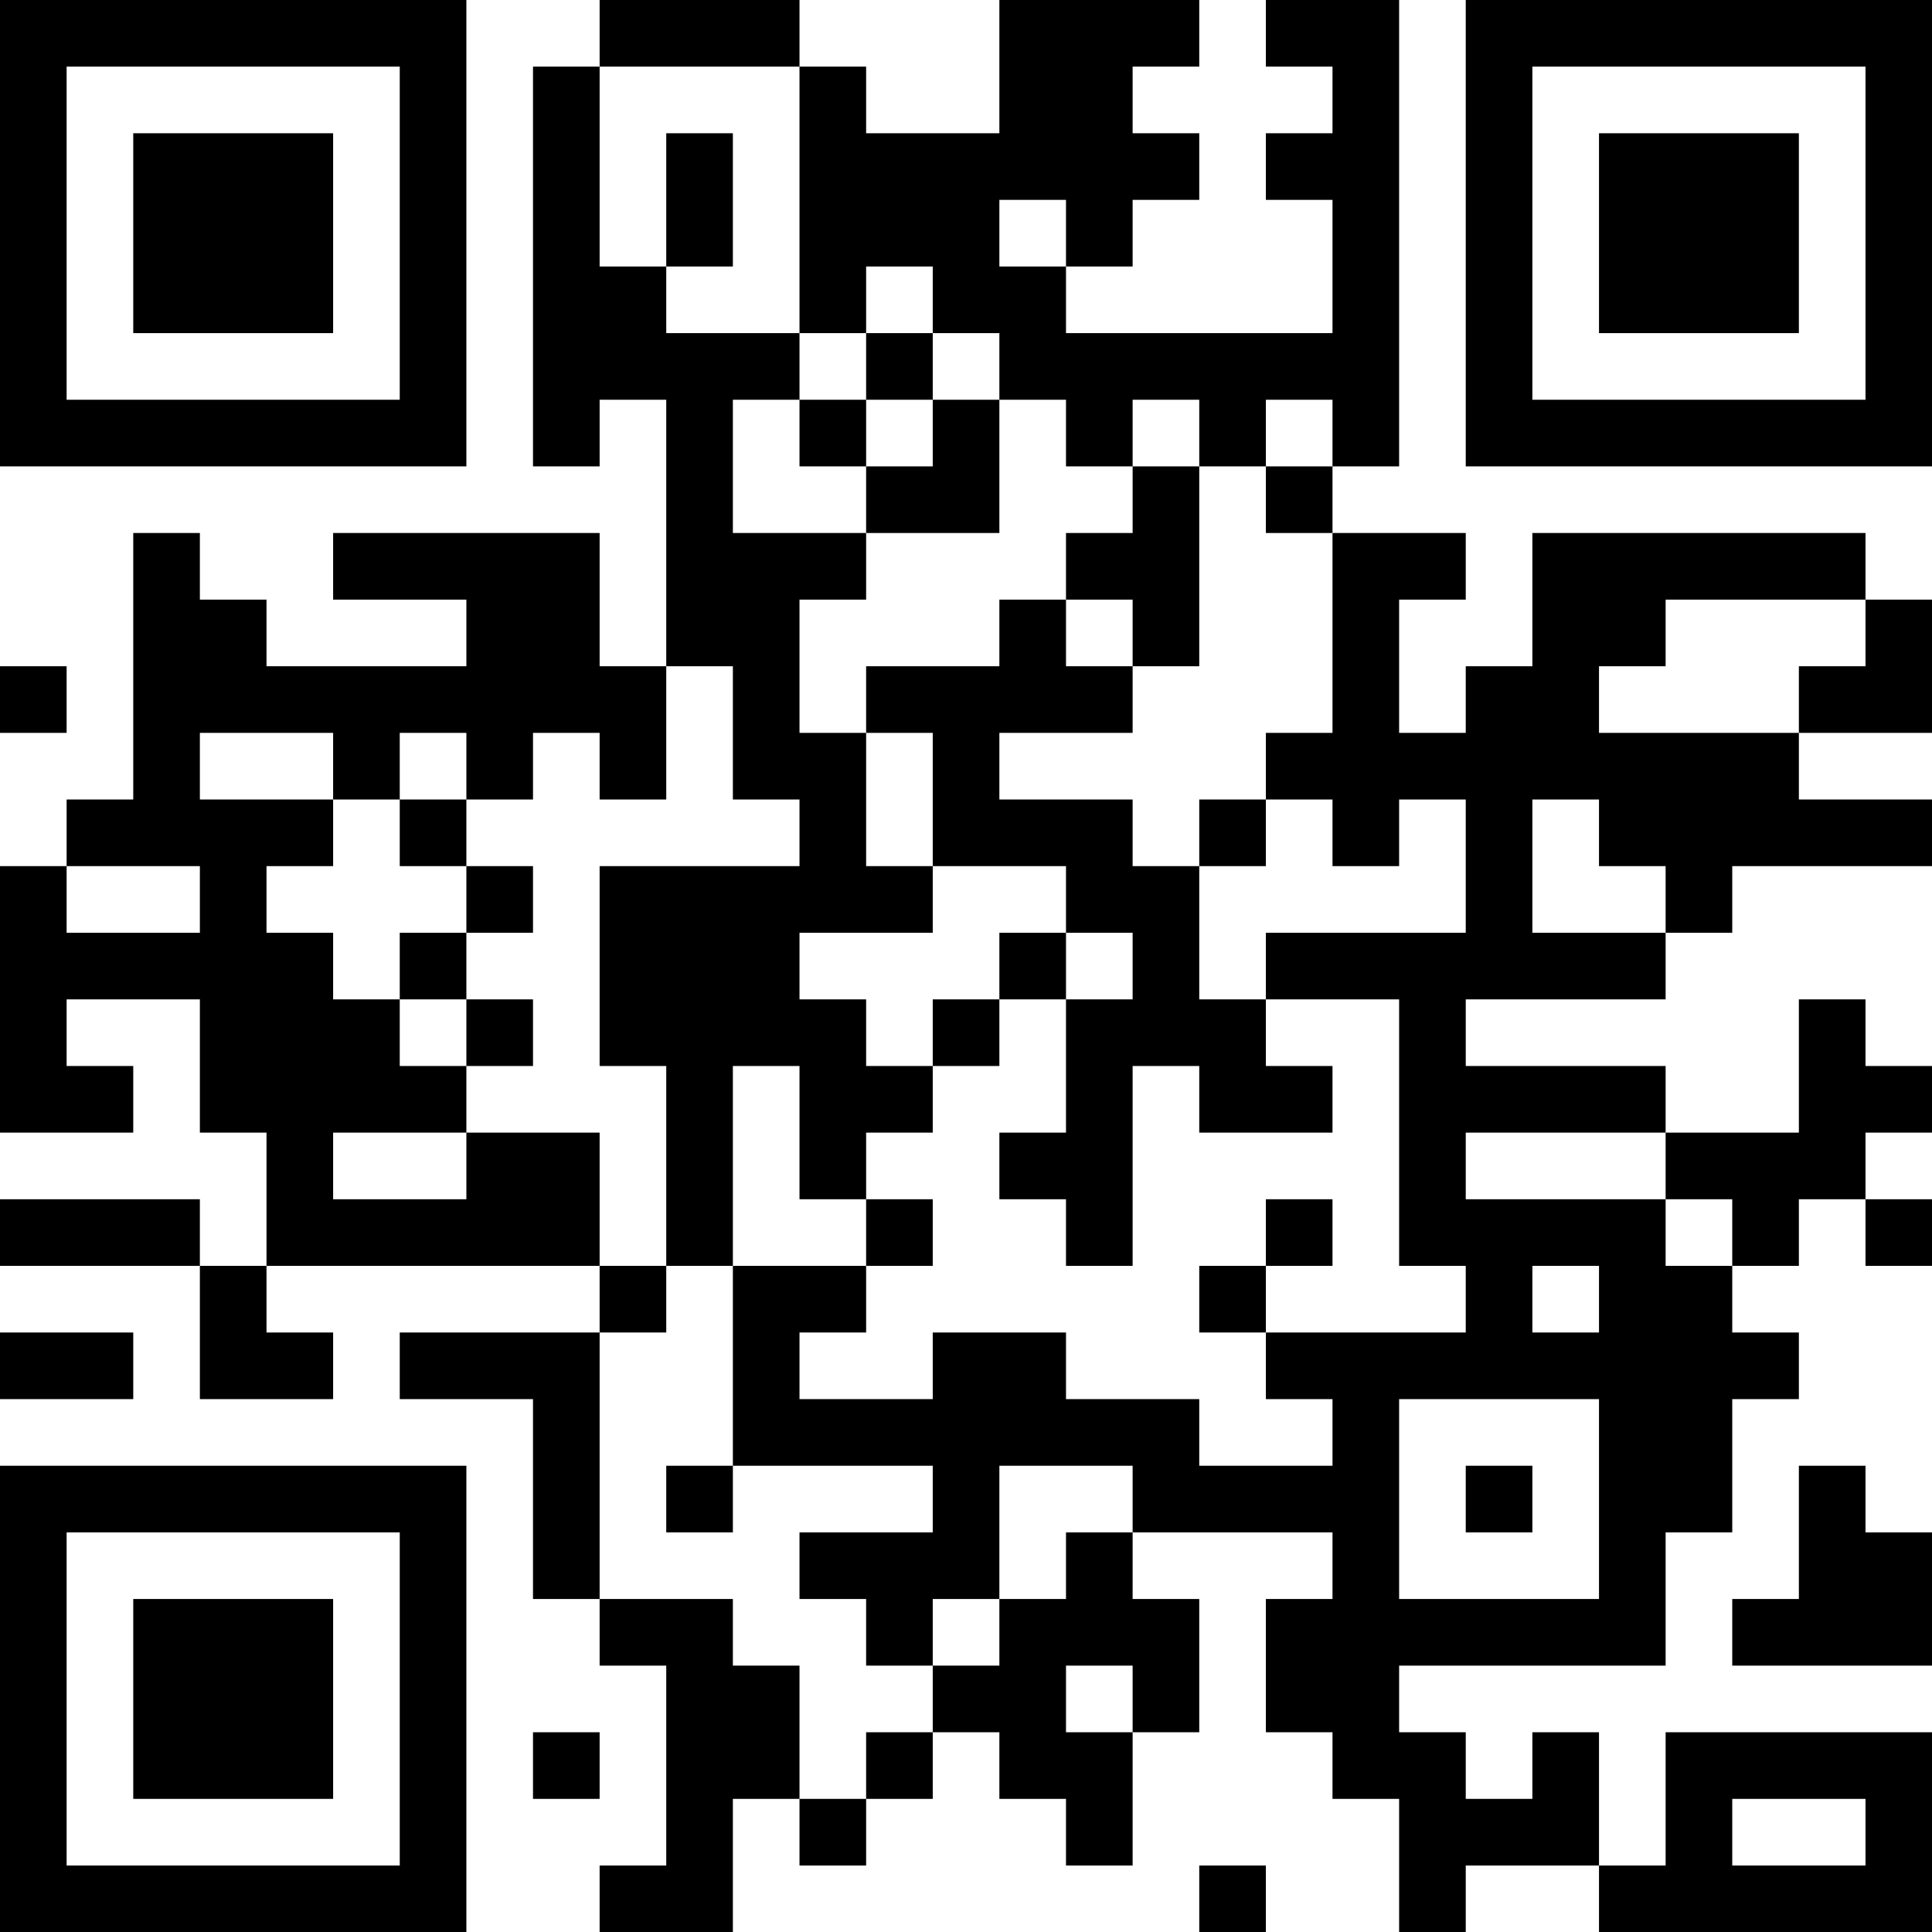 <?xml version="1.0" encoding="UTF-8"?>
<svg xmlns="http://www.w3.org/2000/svg" version="1.1" width="200" height="200" viewBox="0 0 200 200"><rect x="0" y="0" width="200" height="200" fill="#ffffff"/><g transform="scale(6.897)"><g transform="translate(0,0)"><path fill-rule="evenodd" d="M9 0L9 1L8 1L8 7L9 7L9 6L10 6L10 10L9 10L9 8L5 8L5 9L7 9L7 10L4 10L4 9L3 9L3 8L2 8L2 12L1 12L1 13L0 13L0 17L2 17L2 16L1 16L1 15L3 15L3 17L4 17L4 19L3 19L3 18L0 18L0 19L3 19L3 21L5 21L5 20L4 20L4 19L9 19L9 20L6 20L6 21L8 21L8 24L9 24L9 25L10 25L10 28L9 28L9 29L11 29L11 27L12 27L12 28L13 28L13 27L14 27L14 26L15 26L15 27L16 27L16 28L17 28L17 26L18 26L18 24L17 24L17 23L20 23L20 24L19 24L19 26L20 26L20 27L21 27L21 29L22 29L22 28L24 28L24 29L29 29L29 26L25 26L25 28L24 28L24 26L23 26L23 27L22 27L22 26L21 26L21 25L25 25L25 23L26 23L26 21L27 21L27 20L26 20L26 19L27 19L27 18L28 18L28 19L29 19L29 18L28 18L28 17L29 17L29 16L28 16L28 15L27 15L27 17L25 17L25 16L22 16L22 15L25 15L25 14L26 14L26 13L29 13L29 12L27 12L27 11L29 11L29 9L28 9L28 8L23 8L23 10L22 10L22 11L21 11L21 9L22 9L22 8L20 8L20 7L21 7L21 0L19 0L19 1L20 1L20 2L19 2L19 3L20 3L20 5L16 5L16 4L17 4L17 3L18 3L18 2L17 2L17 1L18 1L18 0L15 0L15 2L13 2L13 1L12 1L12 0ZM9 1L9 4L10 4L10 5L12 5L12 6L11 6L11 8L13 8L13 9L12 9L12 11L13 11L13 13L14 13L14 14L12 14L12 15L13 15L13 16L14 16L14 17L13 17L13 18L12 18L12 16L11 16L11 19L10 19L10 16L9 16L9 13L12 13L12 12L11 12L11 10L10 10L10 12L9 12L9 11L8 11L8 12L7 12L7 11L6 11L6 12L5 12L5 11L3 11L3 12L5 12L5 13L4 13L4 14L5 14L5 15L6 15L6 16L7 16L7 17L5 17L5 18L7 18L7 17L9 17L9 19L10 19L10 20L9 20L9 24L11 24L11 25L12 25L12 27L13 27L13 26L14 26L14 25L15 25L15 24L16 24L16 23L17 23L17 22L15 22L15 24L14 24L14 25L13 25L13 24L12 24L12 23L14 23L14 22L11 22L11 19L13 19L13 20L12 20L12 21L14 21L14 20L16 20L16 21L18 21L18 22L20 22L20 21L19 21L19 20L22 20L22 19L21 19L21 15L19 15L19 14L22 14L22 12L21 12L21 13L20 13L20 12L19 12L19 11L20 11L20 8L19 8L19 7L20 7L20 6L19 6L19 7L18 7L18 6L17 6L17 7L16 7L16 6L15 6L15 5L14 5L14 4L13 4L13 5L12 5L12 1ZM10 2L10 4L11 4L11 2ZM15 3L15 4L16 4L16 3ZM13 5L13 6L12 6L12 7L13 7L13 8L15 8L15 6L14 6L14 5ZM13 6L13 7L14 7L14 6ZM17 7L17 8L16 8L16 9L15 9L15 10L13 10L13 11L14 11L14 13L16 13L16 14L15 14L15 15L14 15L14 16L15 16L15 15L16 15L16 17L15 17L15 18L16 18L16 19L17 19L17 16L18 16L18 17L20 17L20 16L19 16L19 15L18 15L18 13L19 13L19 12L18 12L18 13L17 13L17 12L15 12L15 11L17 11L17 10L18 10L18 7ZM16 9L16 10L17 10L17 9ZM25 9L25 10L24 10L24 11L27 11L27 10L28 10L28 9ZM0 10L0 11L1 11L1 10ZM6 12L6 13L7 13L7 14L6 14L6 15L7 15L7 16L8 16L8 15L7 15L7 14L8 14L8 13L7 13L7 12ZM23 12L23 14L25 14L25 13L24 13L24 12ZM1 13L1 14L3 14L3 13ZM16 14L16 15L17 15L17 14ZM22 17L22 18L25 18L25 19L26 19L26 18L25 18L25 17ZM13 18L13 19L14 19L14 18ZM19 18L19 19L18 19L18 20L19 20L19 19L20 19L20 18ZM23 19L23 20L24 20L24 19ZM0 20L0 21L2 21L2 20ZM21 21L21 24L24 24L24 21ZM10 22L10 23L11 23L11 22ZM22 22L22 23L23 23L23 22ZM27 22L27 24L26 24L26 25L29 25L29 23L28 23L28 22ZM16 25L16 26L17 26L17 25ZM8 26L8 27L9 27L9 26ZM26 27L26 28L28 28L28 27ZM18 28L18 29L19 29L19 28ZM0 0L0 7L7 7L7 0ZM1 1L1 6L6 6L6 1ZM2 2L2 5L5 5L5 2ZM22 0L22 7L29 7L29 0ZM23 1L23 6L28 6L28 1ZM24 2L24 5L27 5L27 2ZM0 22L0 29L7 29L7 22ZM1 23L1 28L6 28L6 23ZM2 24L2 27L5 27L5 24Z" fill="#000000"/></g></g></svg>
